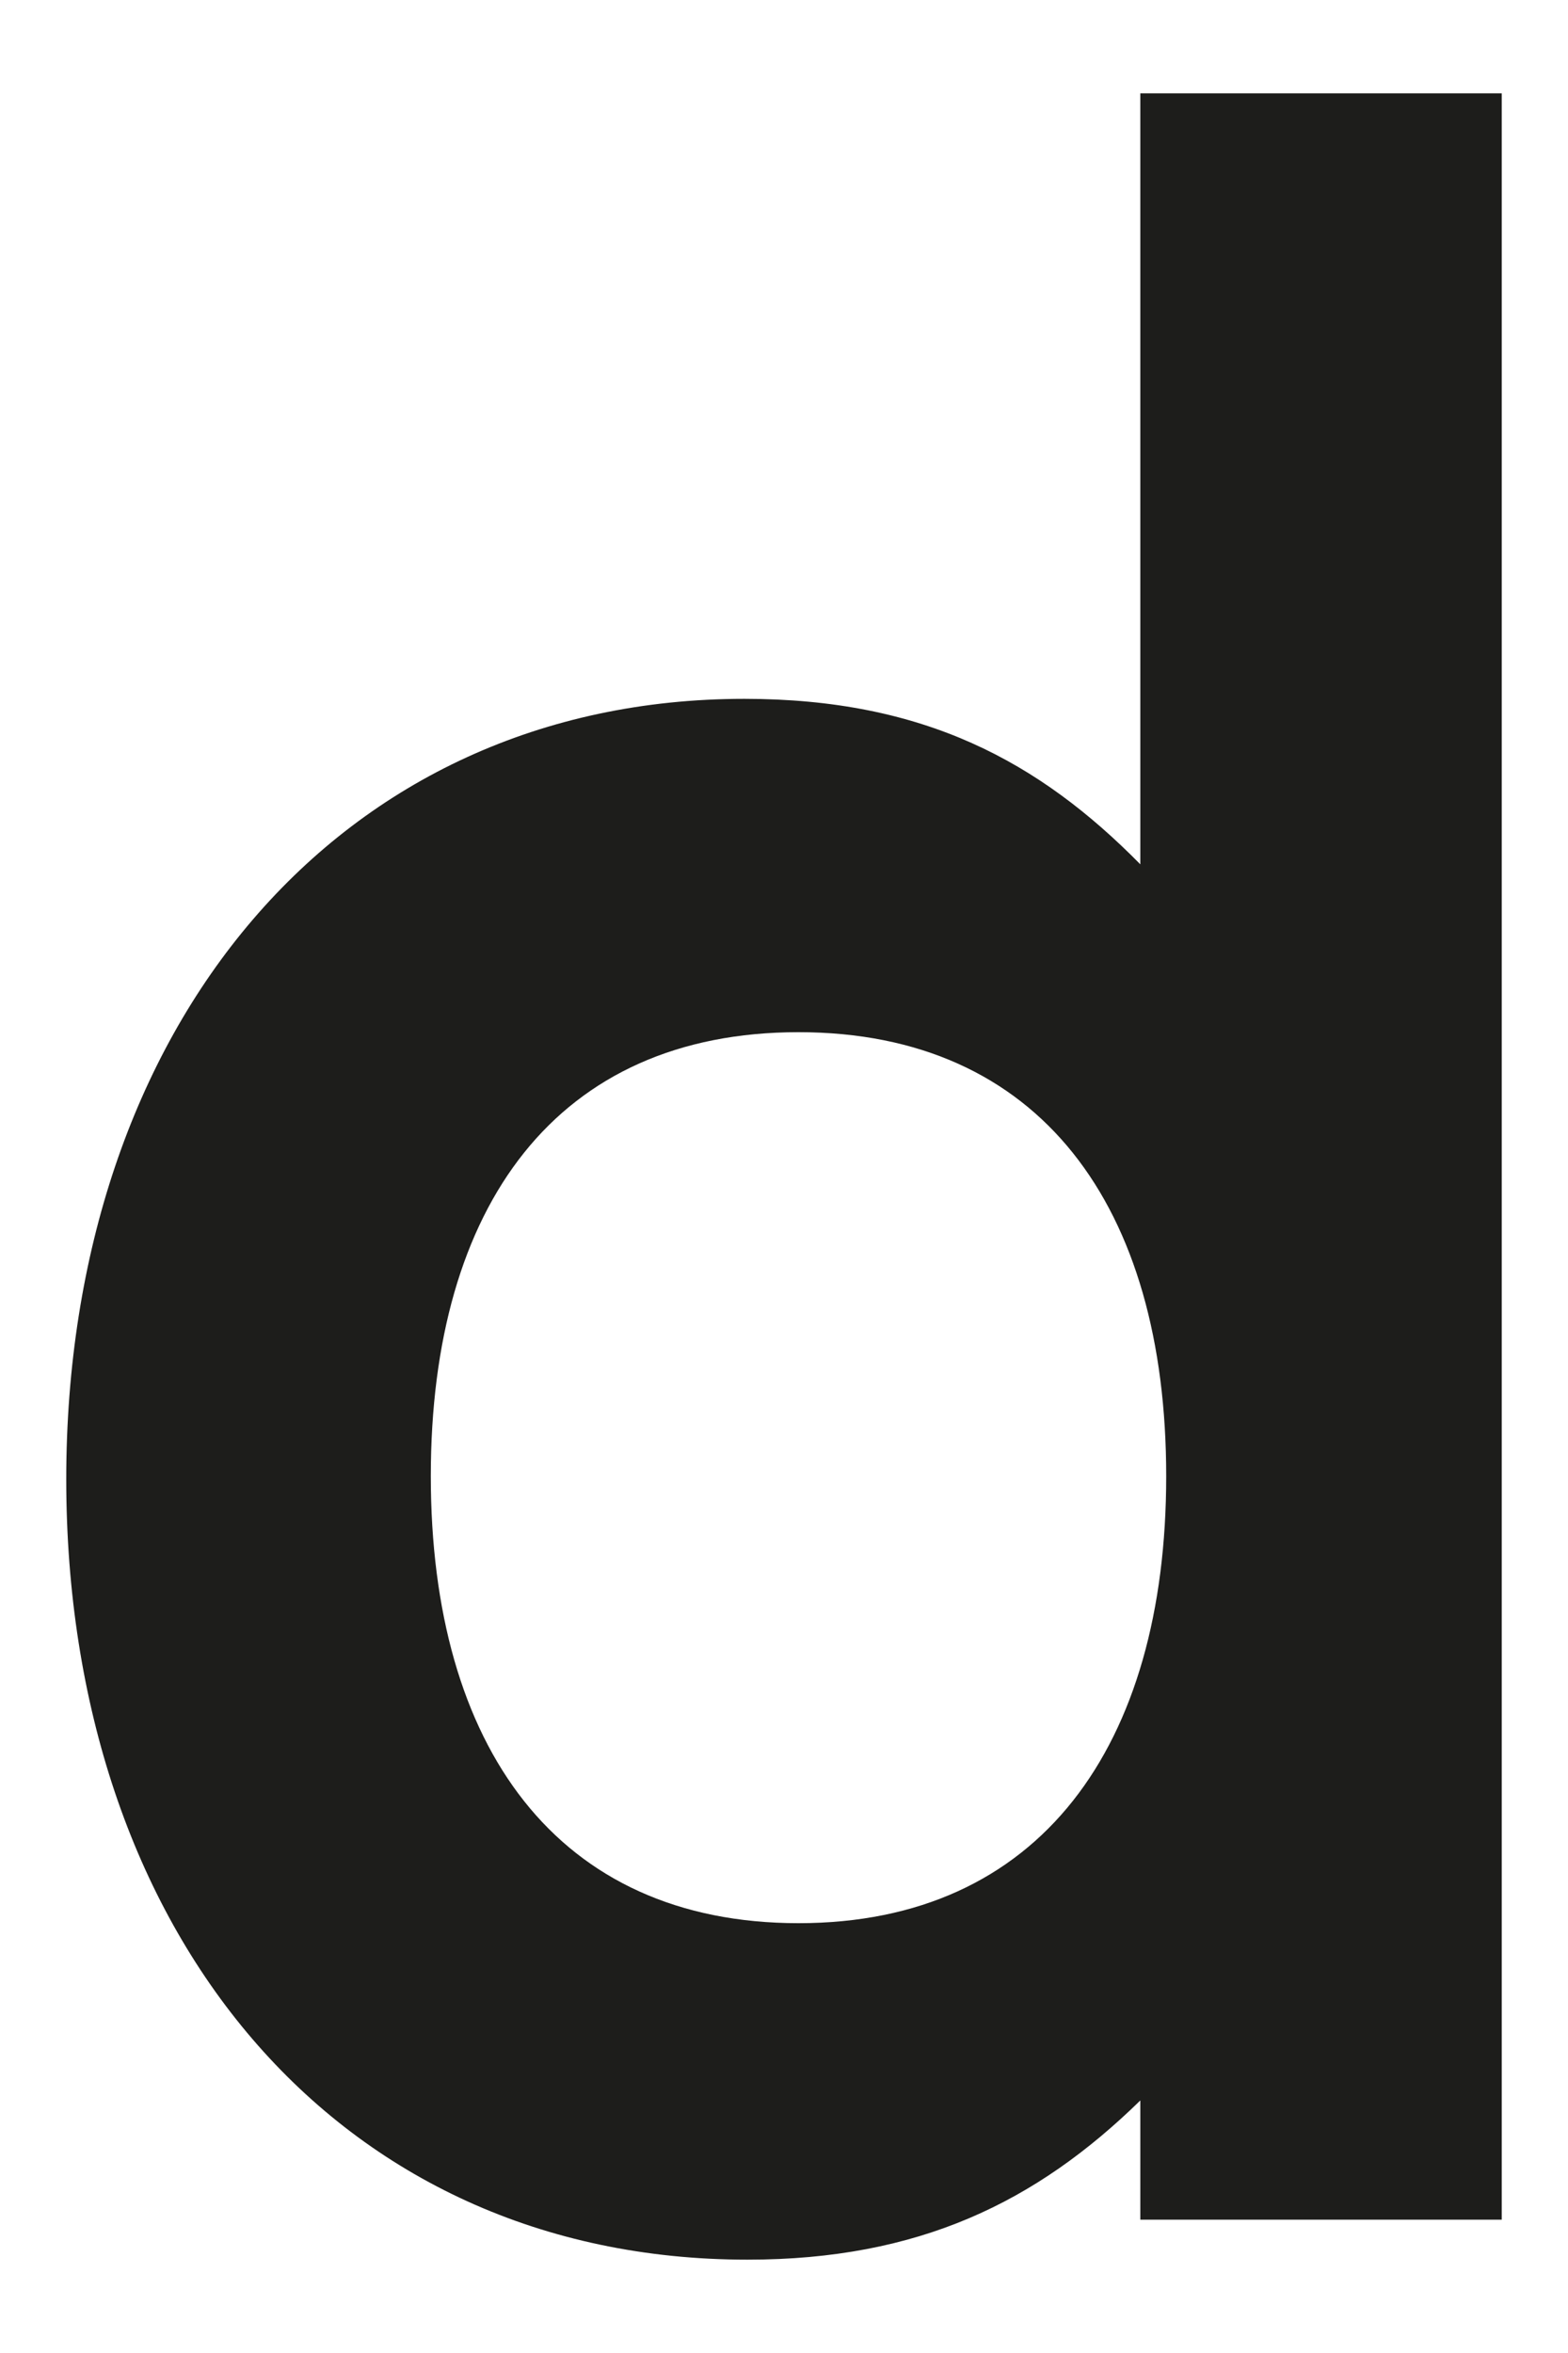 <svg width="20" height="30" xmlns="http://www.w3.org/2000/svg">

 <g>
  <title>Layer 1</title>
  <path id="svg_1" fill="#1d1d1b" d="m10.185,24.52c-3.08,0 -4.69,-2.25 -4.69,-5.7s1.61,-5.66 4.69,-5.66s4.69,2.22 4.69,5.66s-1.61,5.7 -4.69,5.7m4.36,-23.33l0,9.83c-1.29,-1.31 -2.76,-2.11 -5.05,-2.11c-5.18,0 -8.65,4.18 -8.65,9.95s3.44,9.95 8.69,9.95c2.18,0 3.68,-0.73 5.01,-2.03l0,1.52l4.61,0l0,-27.11l-4.61,0z" class="lit-d litera"/>
 </g>
</svg>